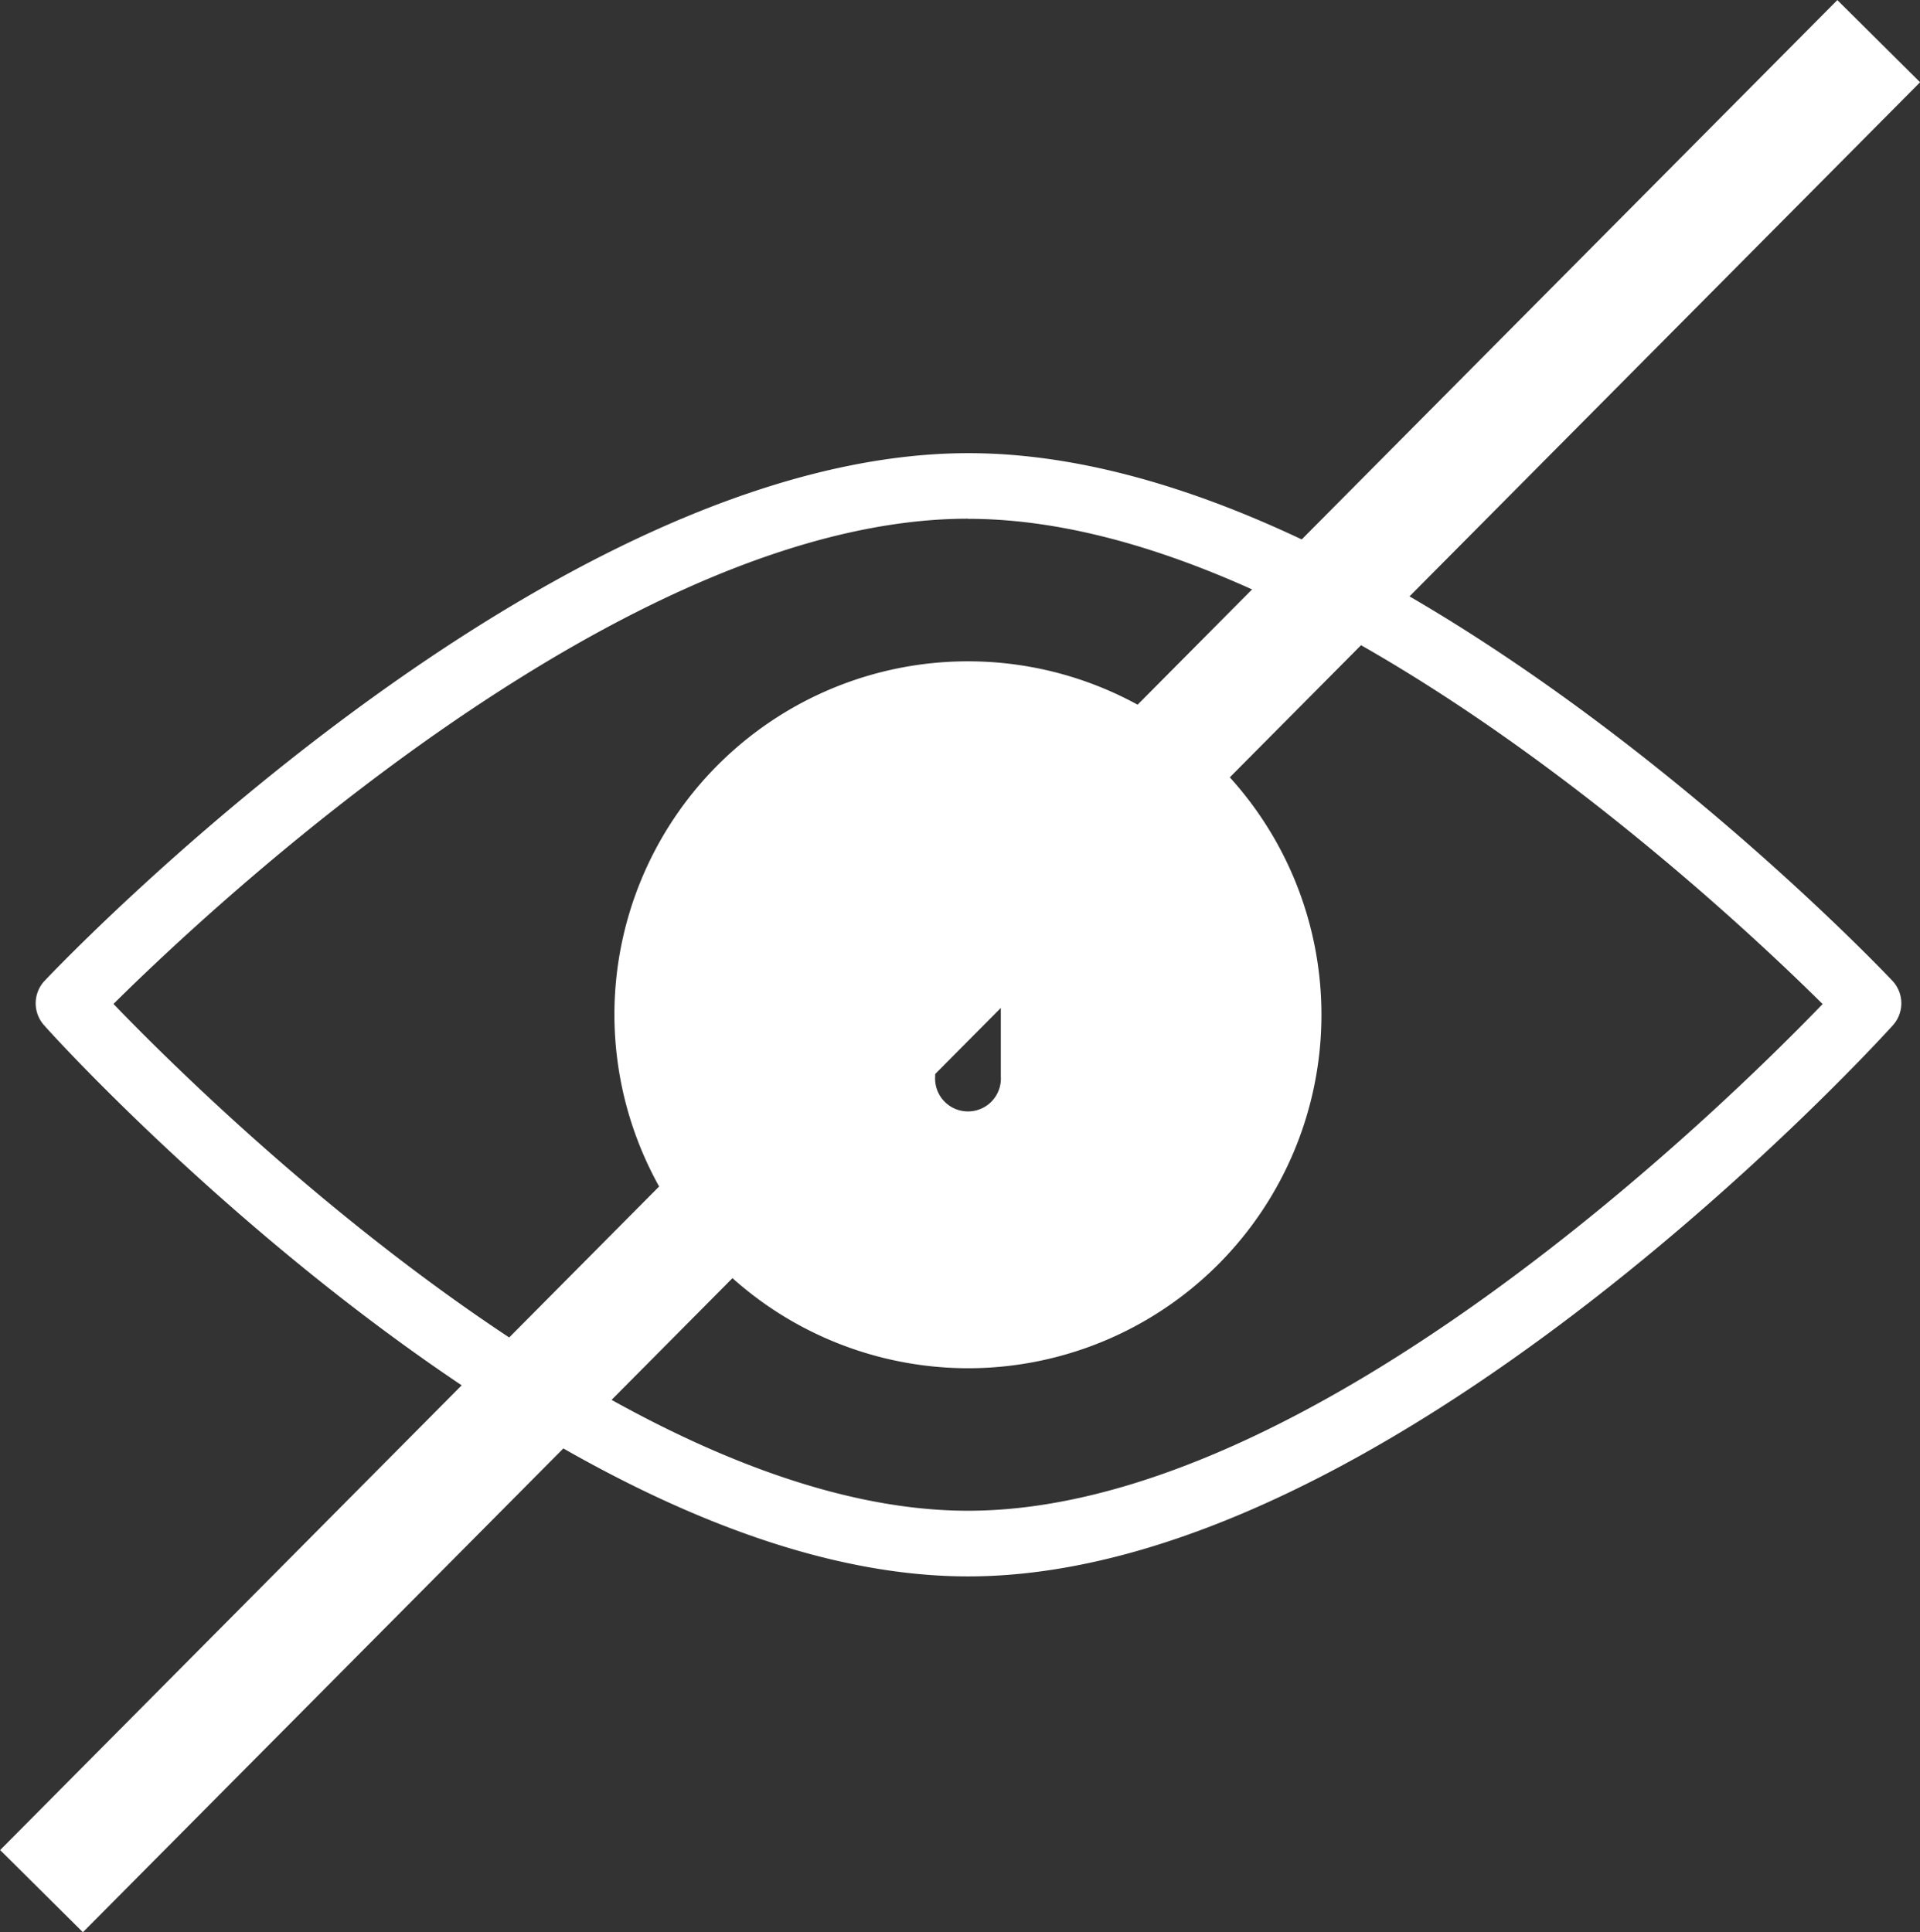 <svg xmlns="http://www.w3.org/2000/svg" width="16.462" height="16.569" viewBox="0 0 16.462 16.569">
  <rect x="0" y="0" width="16.462" height="16.569" fill="#333333" stroke="none"/>
  <g id="Group_19123" data-name="Group 19123" transform="translate(-1210.7 -399.647)">
    <g id="Group_19122" data-name="Group 19122">
      <rect id="Rectangle_2515" data-name="Rectangle 2515" width="16" height="16" transform="translate(1211 400)" fill="none"/>
      <g id="Group_19121" data-name="Group 19121" transform="translate(-74.406 9.176)">
        <path id="Path_2823" data-name="Path 2823" d="M50.891,23.972A3.031,3.031,0,1,0,47.86,20.94,3.035,3.035,0,0,0,50.891,23.972ZM50.61,20.41a.282.282,0,0,1,.563,0v1.061a.282.282,0,1,1-.563,0Z" transform="translate(1242.514 378.232)" fill="#fff"/>
        <path id="Path_2824" data-name="Path 2824" d="M29.406,18.038c3.6,0,7.752-4.53,7.927-4.723a.282.282,0,0,0,0-.383c-.175-.185-4.326-4.526-7.923-4.526s-7.748,4.341-7.923,4.526a.282.282,0,0,0,0,.383C21.654,13.507,25.806,18.038,29.406,18.038Zm0-9.069c2.946,0,6.482,3.323,7.327,4.161-.836.867-4.377,4.345-7.327,4.345S22.916,14,22.079,13.129C22.923,12.292,26.46,8.968,29.406,8.968Z" transform="translate(1264 385.951)" fill="#fff"/>
      </g>
    </g>
    <path id="Path_2825" data-name="Path 2825" d="M-5303.192-14395l-15.752,15.864" transform="translate(6530 14795)" fill="none" stroke="#fff" stroke-width="1"/>
  </g>
</svg>
